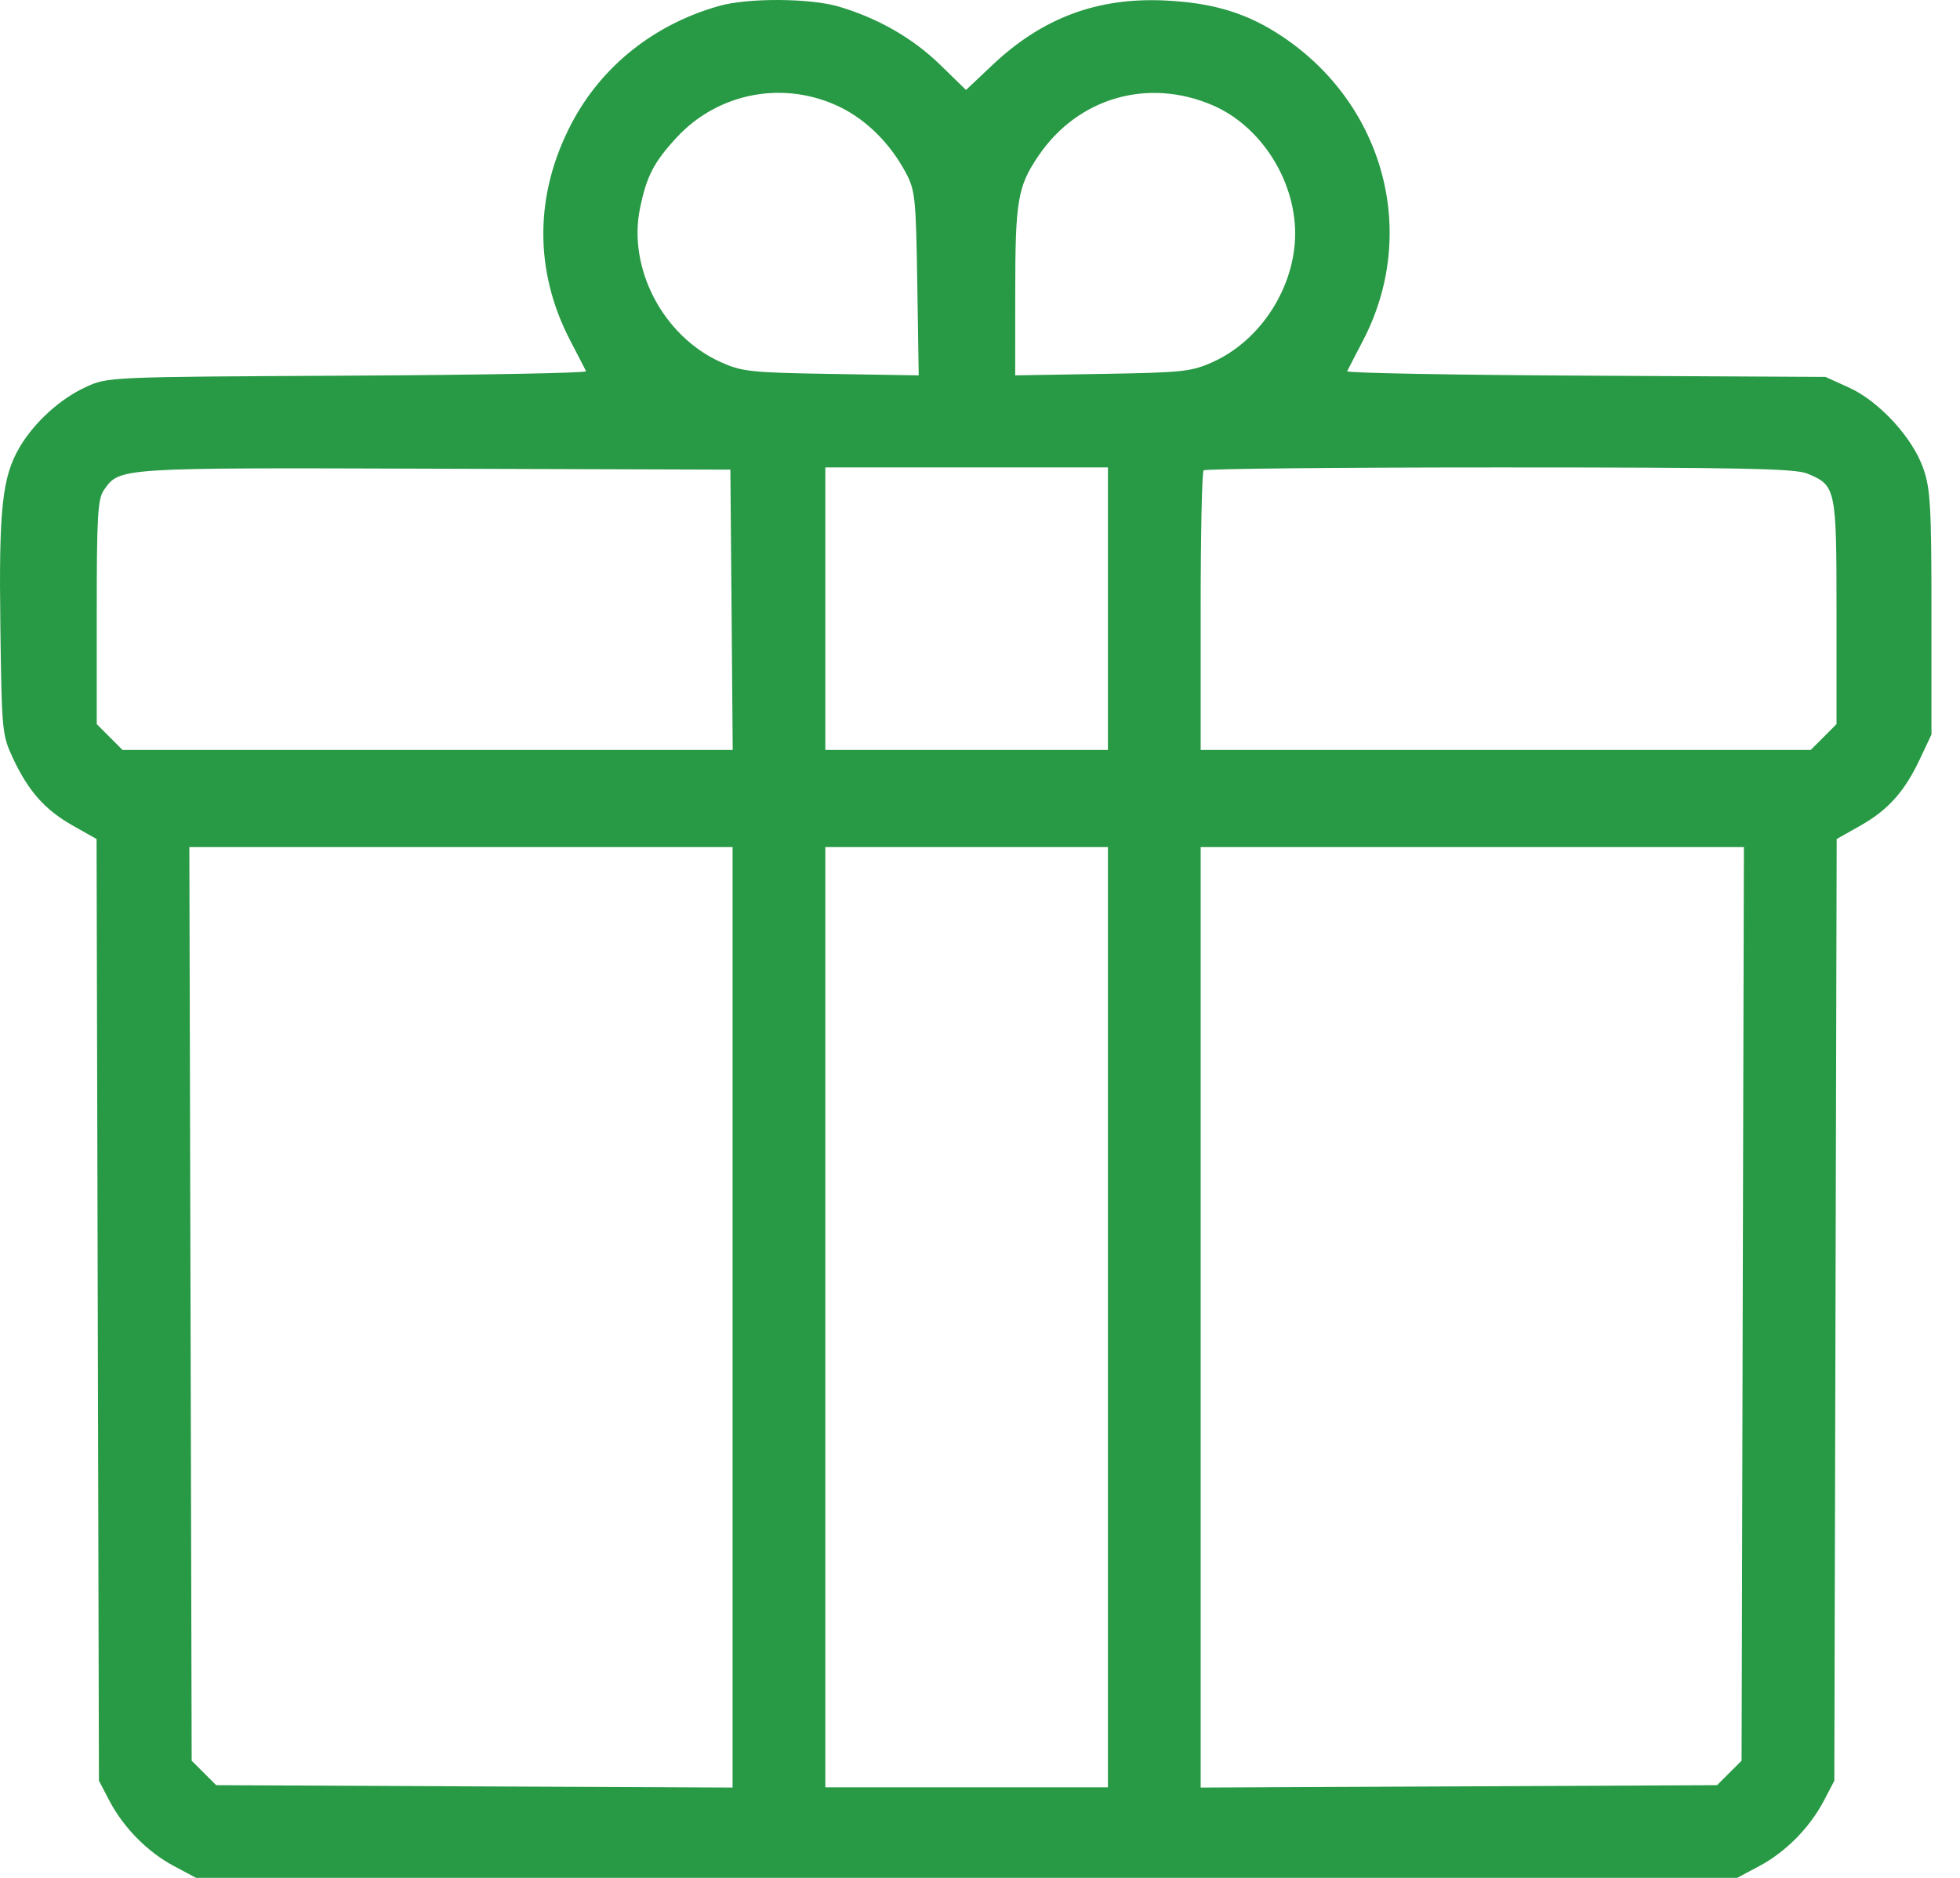 <svg width="48" height="46" viewBox="0 0 48 46" fill="none" xmlns="http://www.w3.org/2000/svg">
<path fill-rule="evenodd" clip-rule="evenodd" d="M17.617 0.144C16.026 0.591 14.737 1.616 13.999 3.02C13.086 4.757 13.075 6.633 13.965 8.342C14.159 8.713 14.333 9.052 14.353 9.094C14.372 9.137 11.745 9.186 8.514 9.202C2.645 9.233 2.639 9.233 2.099 9.482C1.469 9.771 0.835 10.35 0.476 10.963C0.053 11.687 -0.03 12.469 0.009 15.343C0.043 17.932 0.051 18.006 0.324 18.587C0.704 19.392 1.104 19.84 1.789 20.227L2.365 20.552L2.394 32.087L2.423 43.621L2.678 44.108C3.025 44.771 3.614 45.367 4.262 45.712L4.802 46H23.672H42.543L43.083 45.712C43.731 45.367 44.32 44.771 44.667 44.108L44.922 43.621L44.951 32.087L44.98 20.552L45.556 20.227C46.241 19.84 46.642 19.392 47.021 18.587L47.301 17.992V15.018C47.301 12.413 47.276 11.974 47.102 11.476C46.839 10.719 46.016 9.825 45.275 9.491L44.705 9.233L38.831 9.202C35.6 9.186 32.973 9.137 32.992 9.094C33.012 9.052 33.186 8.713 33.38 8.342C34.746 5.72 33.909 2.569 31.4 0.892C30.55 0.323 29.711 0.067 28.526 0.012C26.876 -0.065 25.531 0.437 24.316 1.582L23.657 2.204L23.028 1.59C22.359 0.938 21.507 0.447 20.544 0.162C19.845 -0.046 18.323 -0.055 17.617 0.144ZM20.577 2.625C21.227 2.943 21.802 3.517 22.181 4.227C22.413 4.661 22.431 4.839 22.464 6.943L22.499 9.195L20.355 9.16C18.379 9.127 18.167 9.104 17.648 8.869C16.239 8.234 15.37 6.574 15.674 5.1C15.837 4.311 16.01 3.977 16.566 3.373C17.592 2.26 19.213 1.958 20.577 2.625ZM29.703 2.581C30.872 3.086 31.718 4.403 31.718 5.719C31.718 7.027 30.88 8.336 29.703 8.867C29.177 9.104 28.972 9.126 26.998 9.159L24.862 9.195L24.863 7.159C24.863 4.913 24.922 4.567 25.433 3.815C26.398 2.392 28.116 1.895 29.703 2.581ZM17.916 14.937L17.944 18.371H10.473H3.001L2.685 18.055L2.369 17.738V14.997C2.369 12.639 2.394 12.22 2.545 12.004C2.932 11.451 2.861 11.456 10.642 11.481L17.887 11.504L17.916 14.937ZM27.133 14.91V18.371H23.672H20.212V14.91V11.45H23.672H27.133V14.91ZM44.262 11.601C44.963 11.893 44.976 11.954 44.976 14.997V17.738L44.66 18.055L44.344 18.371H36.874H29.404V14.982C29.404 13.119 29.436 11.562 29.476 11.522C29.515 11.482 32.778 11.45 36.725 11.45C42.618 11.45 43.966 11.477 44.262 11.601ZM17.941 32.269V43.788L11.617 43.759L5.294 43.729L4.994 43.429L4.694 43.13L4.666 31.939L4.637 20.75H11.289H17.941V32.269ZM27.133 32.266V43.783H23.672H20.212V32.266V20.75H23.672H27.133V32.266ZM42.679 31.939L42.651 43.13L42.351 43.429L42.051 43.729L35.727 43.759L29.404 43.788V32.269V20.75H36.056H42.708L42.679 31.939Z" fill="#289944"/>
</svg>
